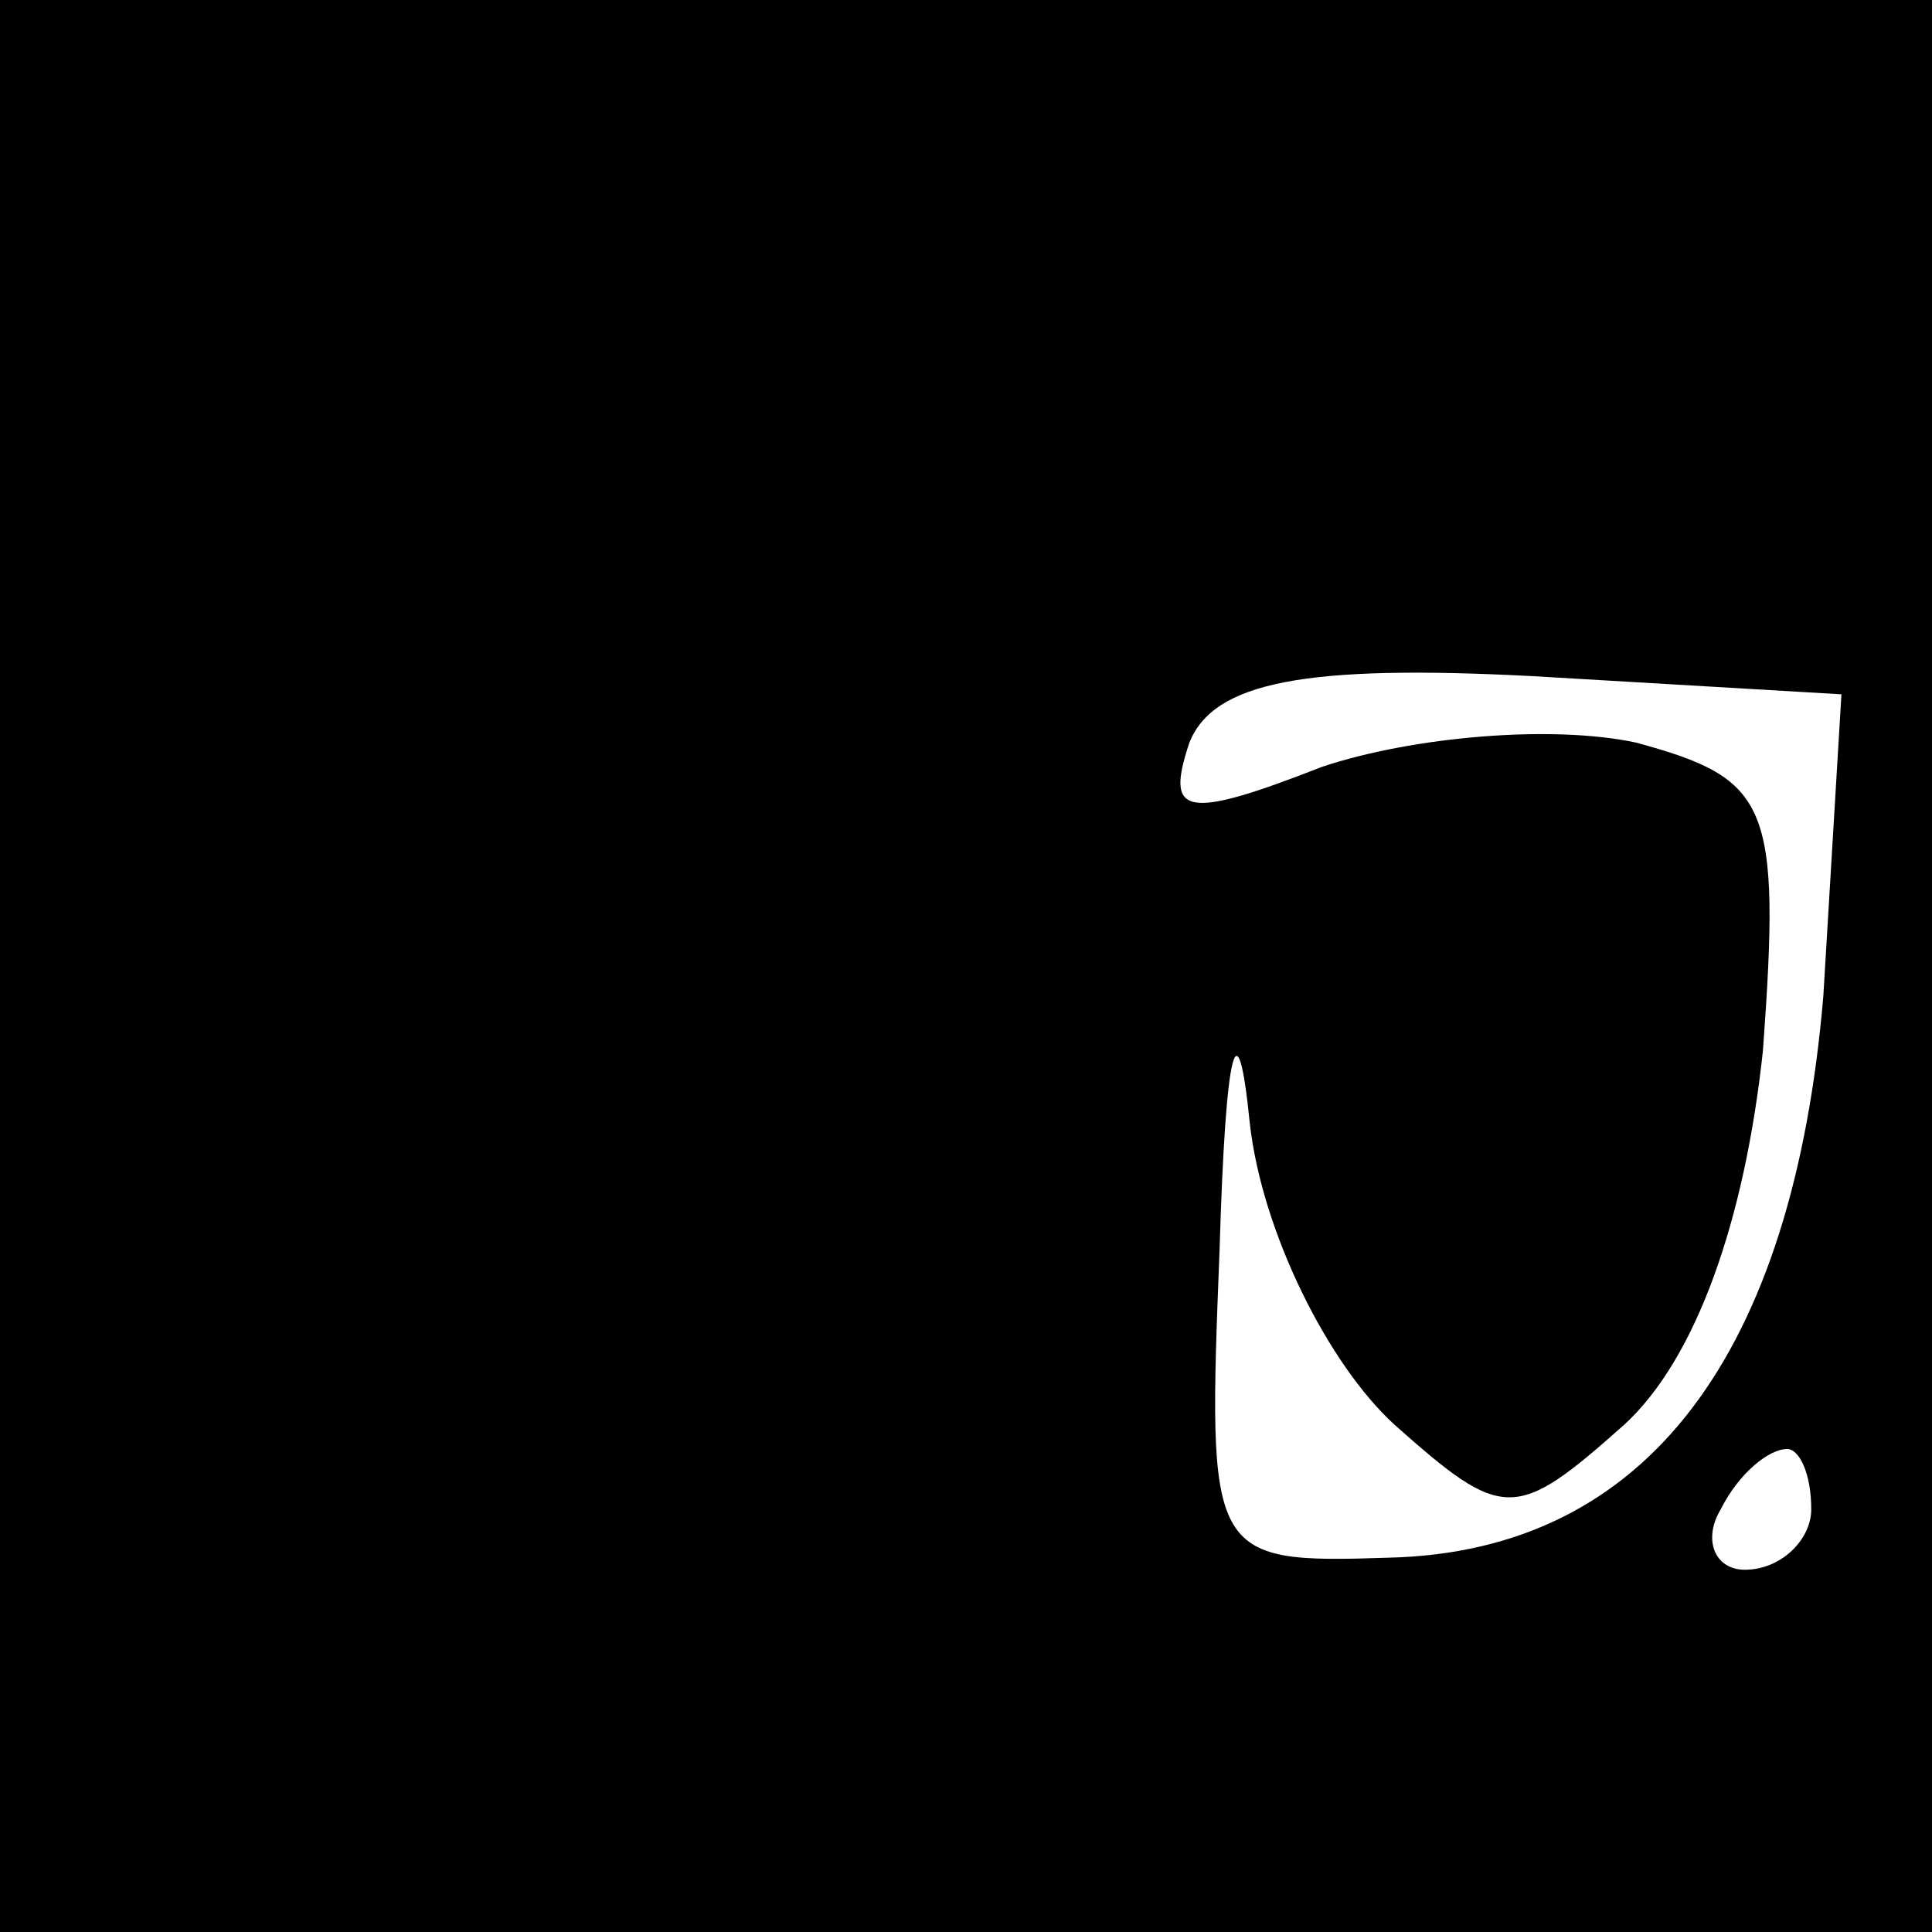 <?xml version="1.0" standalone="no"?>
<!DOCTYPE svg PUBLIC "-//W3C//DTD SVG 20010904//EN"
 "http://www.w3.org/TR/2001/REC-SVG-20010904/DTD/svg10.dtd">
<svg version="1.0" xmlns="http://www.w3.org/2000/svg"
 width="32pt" height="32pt" viewBox="0 0 32 32"
 preserveAspectRatio="xMidYMid meet">
<rect x="0" y="0" width="32" height="32" fill="#808080" stroke="none"/>
<g transform="translate(0,32) scale(0.1,-0.1)"
fill="#000000" stroke="none">
<path fill="#000000" stroke="none" d="M0 160 l0 -160 160 0 160 0 0 160 0
160 -160 0 -160 0 0 -160z"/>
<path fill="#ffffff" stroke="none" d="M302 155 c-5 -59 -29 -92 -72 -93 -30
-1 -30 0 -28 51 1 34 3 41 5 21 2 -18 13 -40 24 -50 18 -16 20 -16 38 0 12 11
20 34 23 62 3 41 1 45 -21 51 -14 3 -37 1 -52 -4 -23 -9 -26 -8 -22 4 4 10 19
13 57 11 l51 -3 -3 -50z"/>
<path fill="#ffffff" stroke="none" d="M300 70 c0 -5 -5 -10 -11 -10 -5 0 -7
5 -4 10 3 6 8 10 11 10 2 0 4 -4 4 -10z"/>
</g>
</svg>
